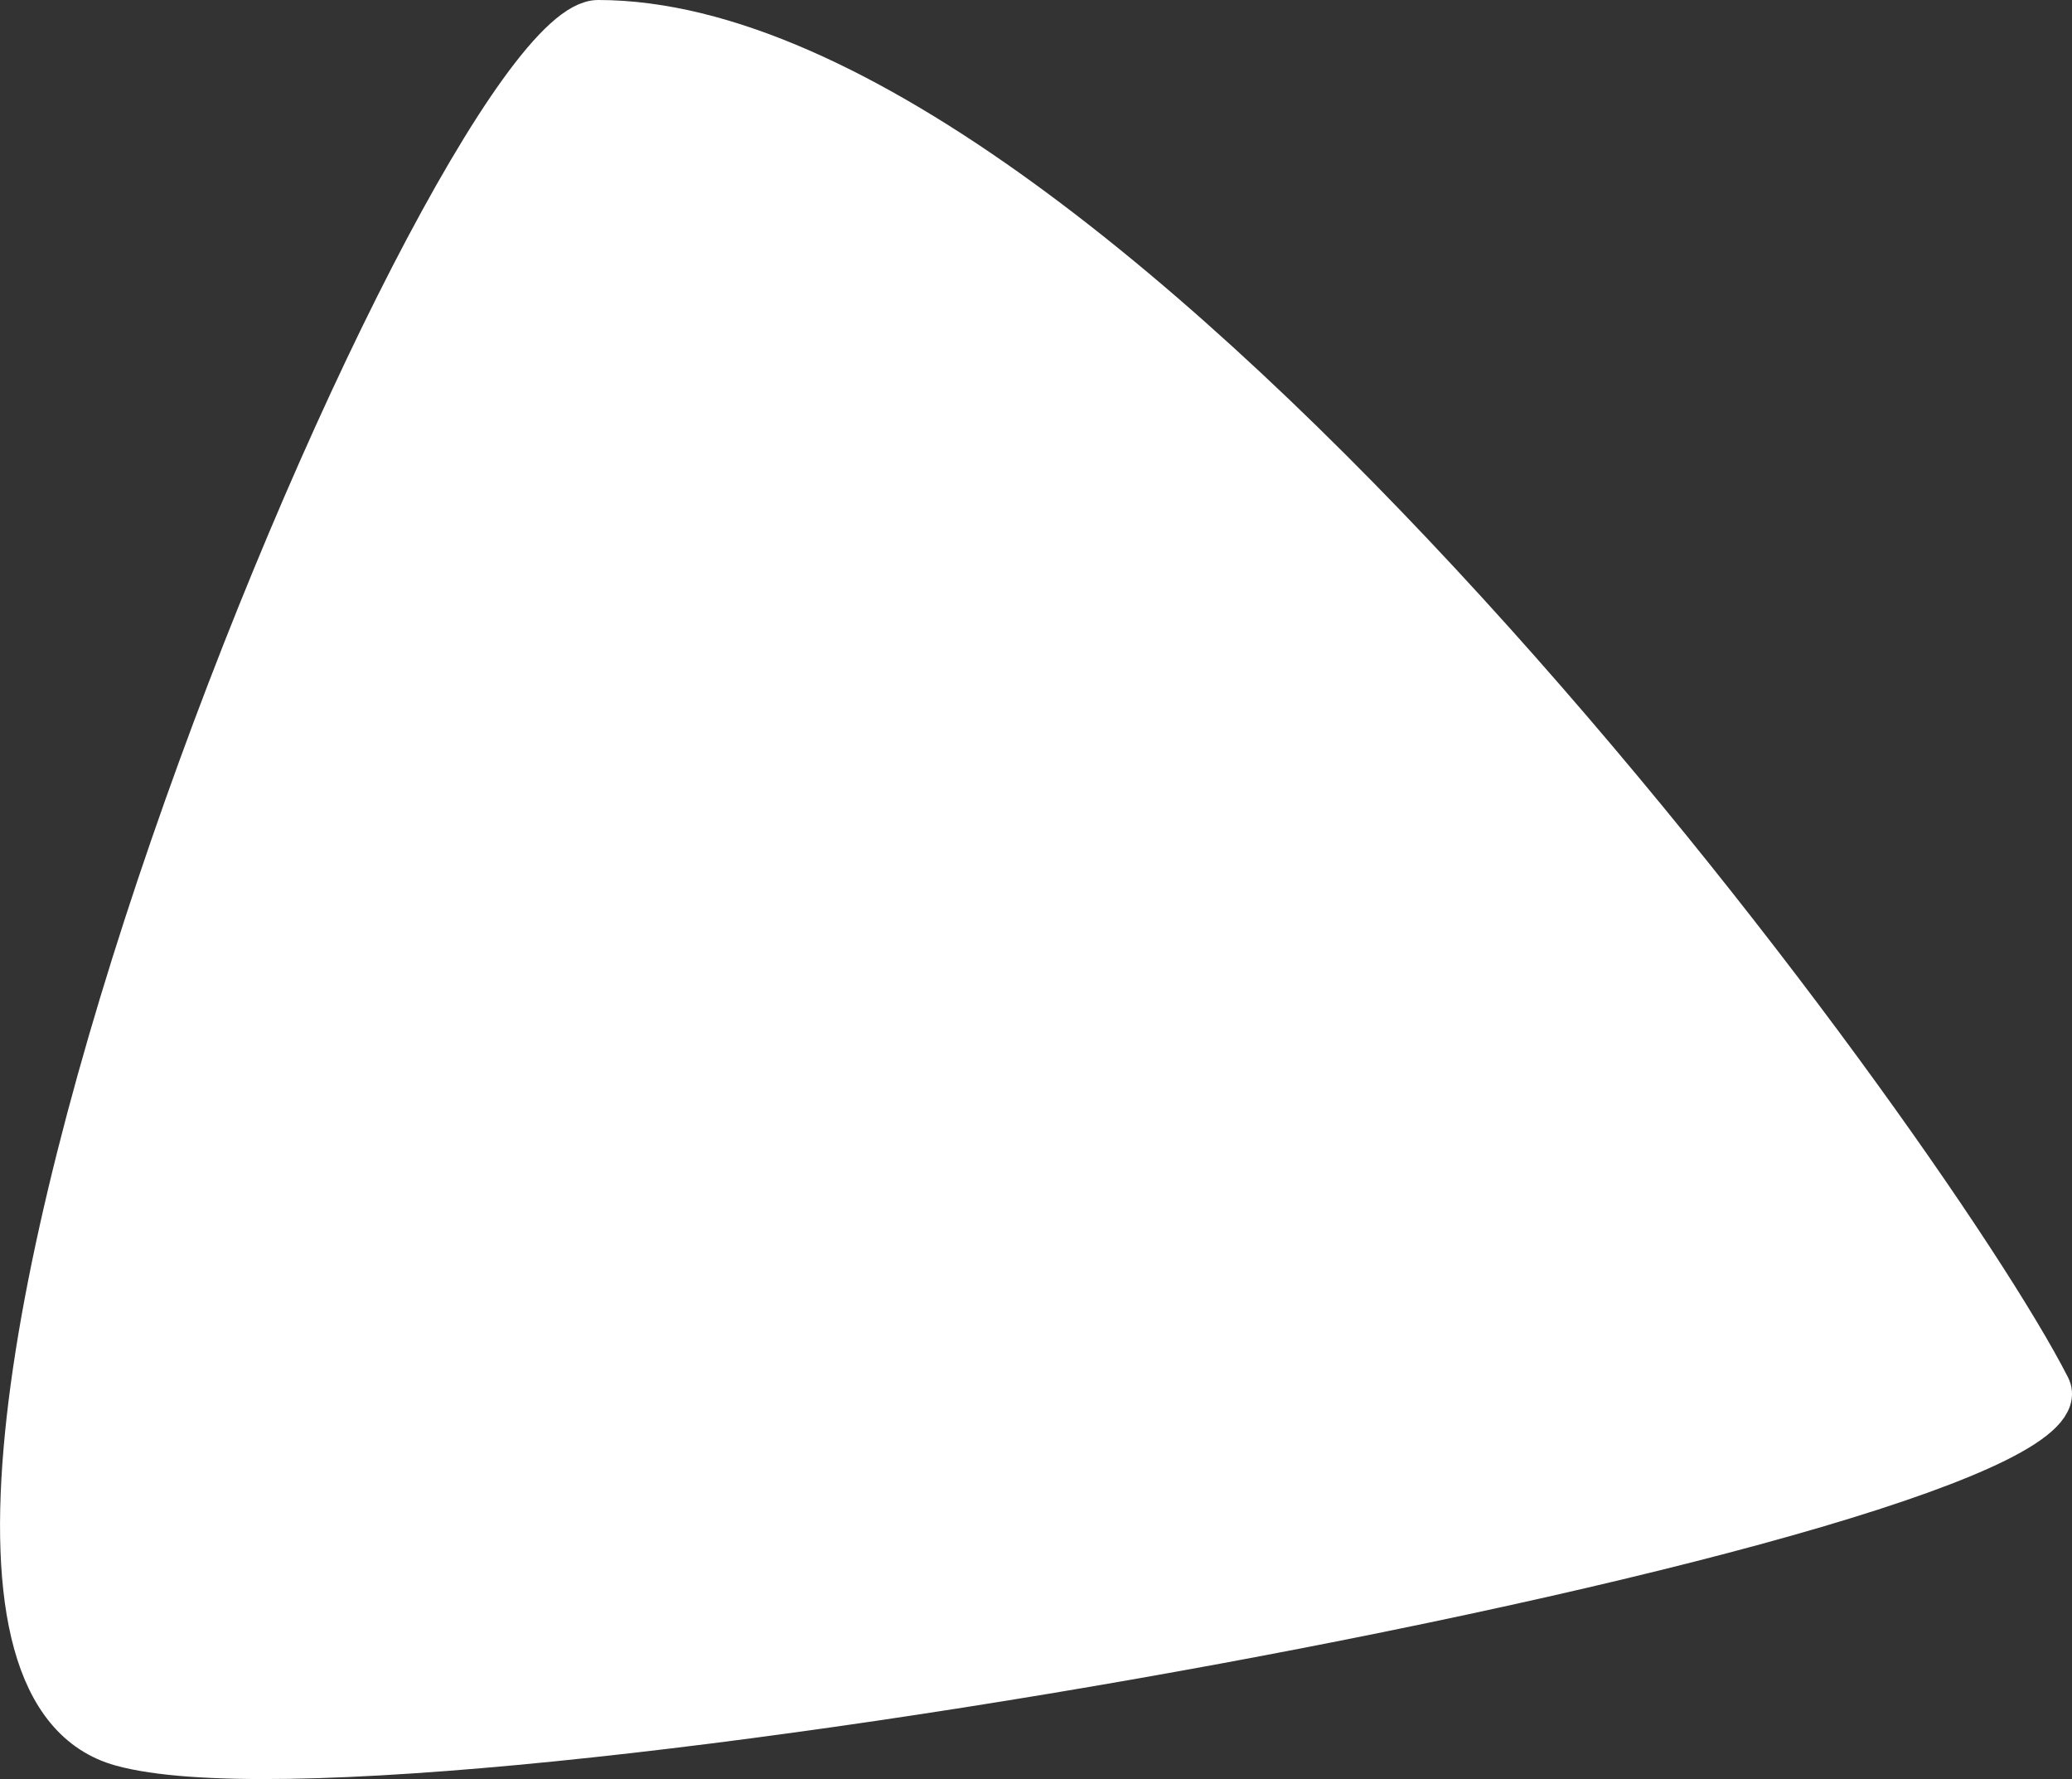 <svg version="1.1" xmlns="http://www.w3.org/2000/svg" xmlns:xlink="http://www.w3.org/1999/xlink" width="49.77" height="42.724" viewBox="0,0,49.77,42.724"><rect x="0" y="0" width="49.77" height="42.724" fill="#333333" stroke="none"/><g transform="translate(-295.115,-158.638)"><g fill="#ffffff" stroke="#ffffff" stroke-miterlimit="10"><path d="M309.482,159.138c12.177,0 31.857,26.917 34.861,32.802c1.542,3.022 -39.422,10.524 -46.318,8.615c-8.474,-2.345 7.849,-41.417 11.458,-41.417z"/></g></g></svg>